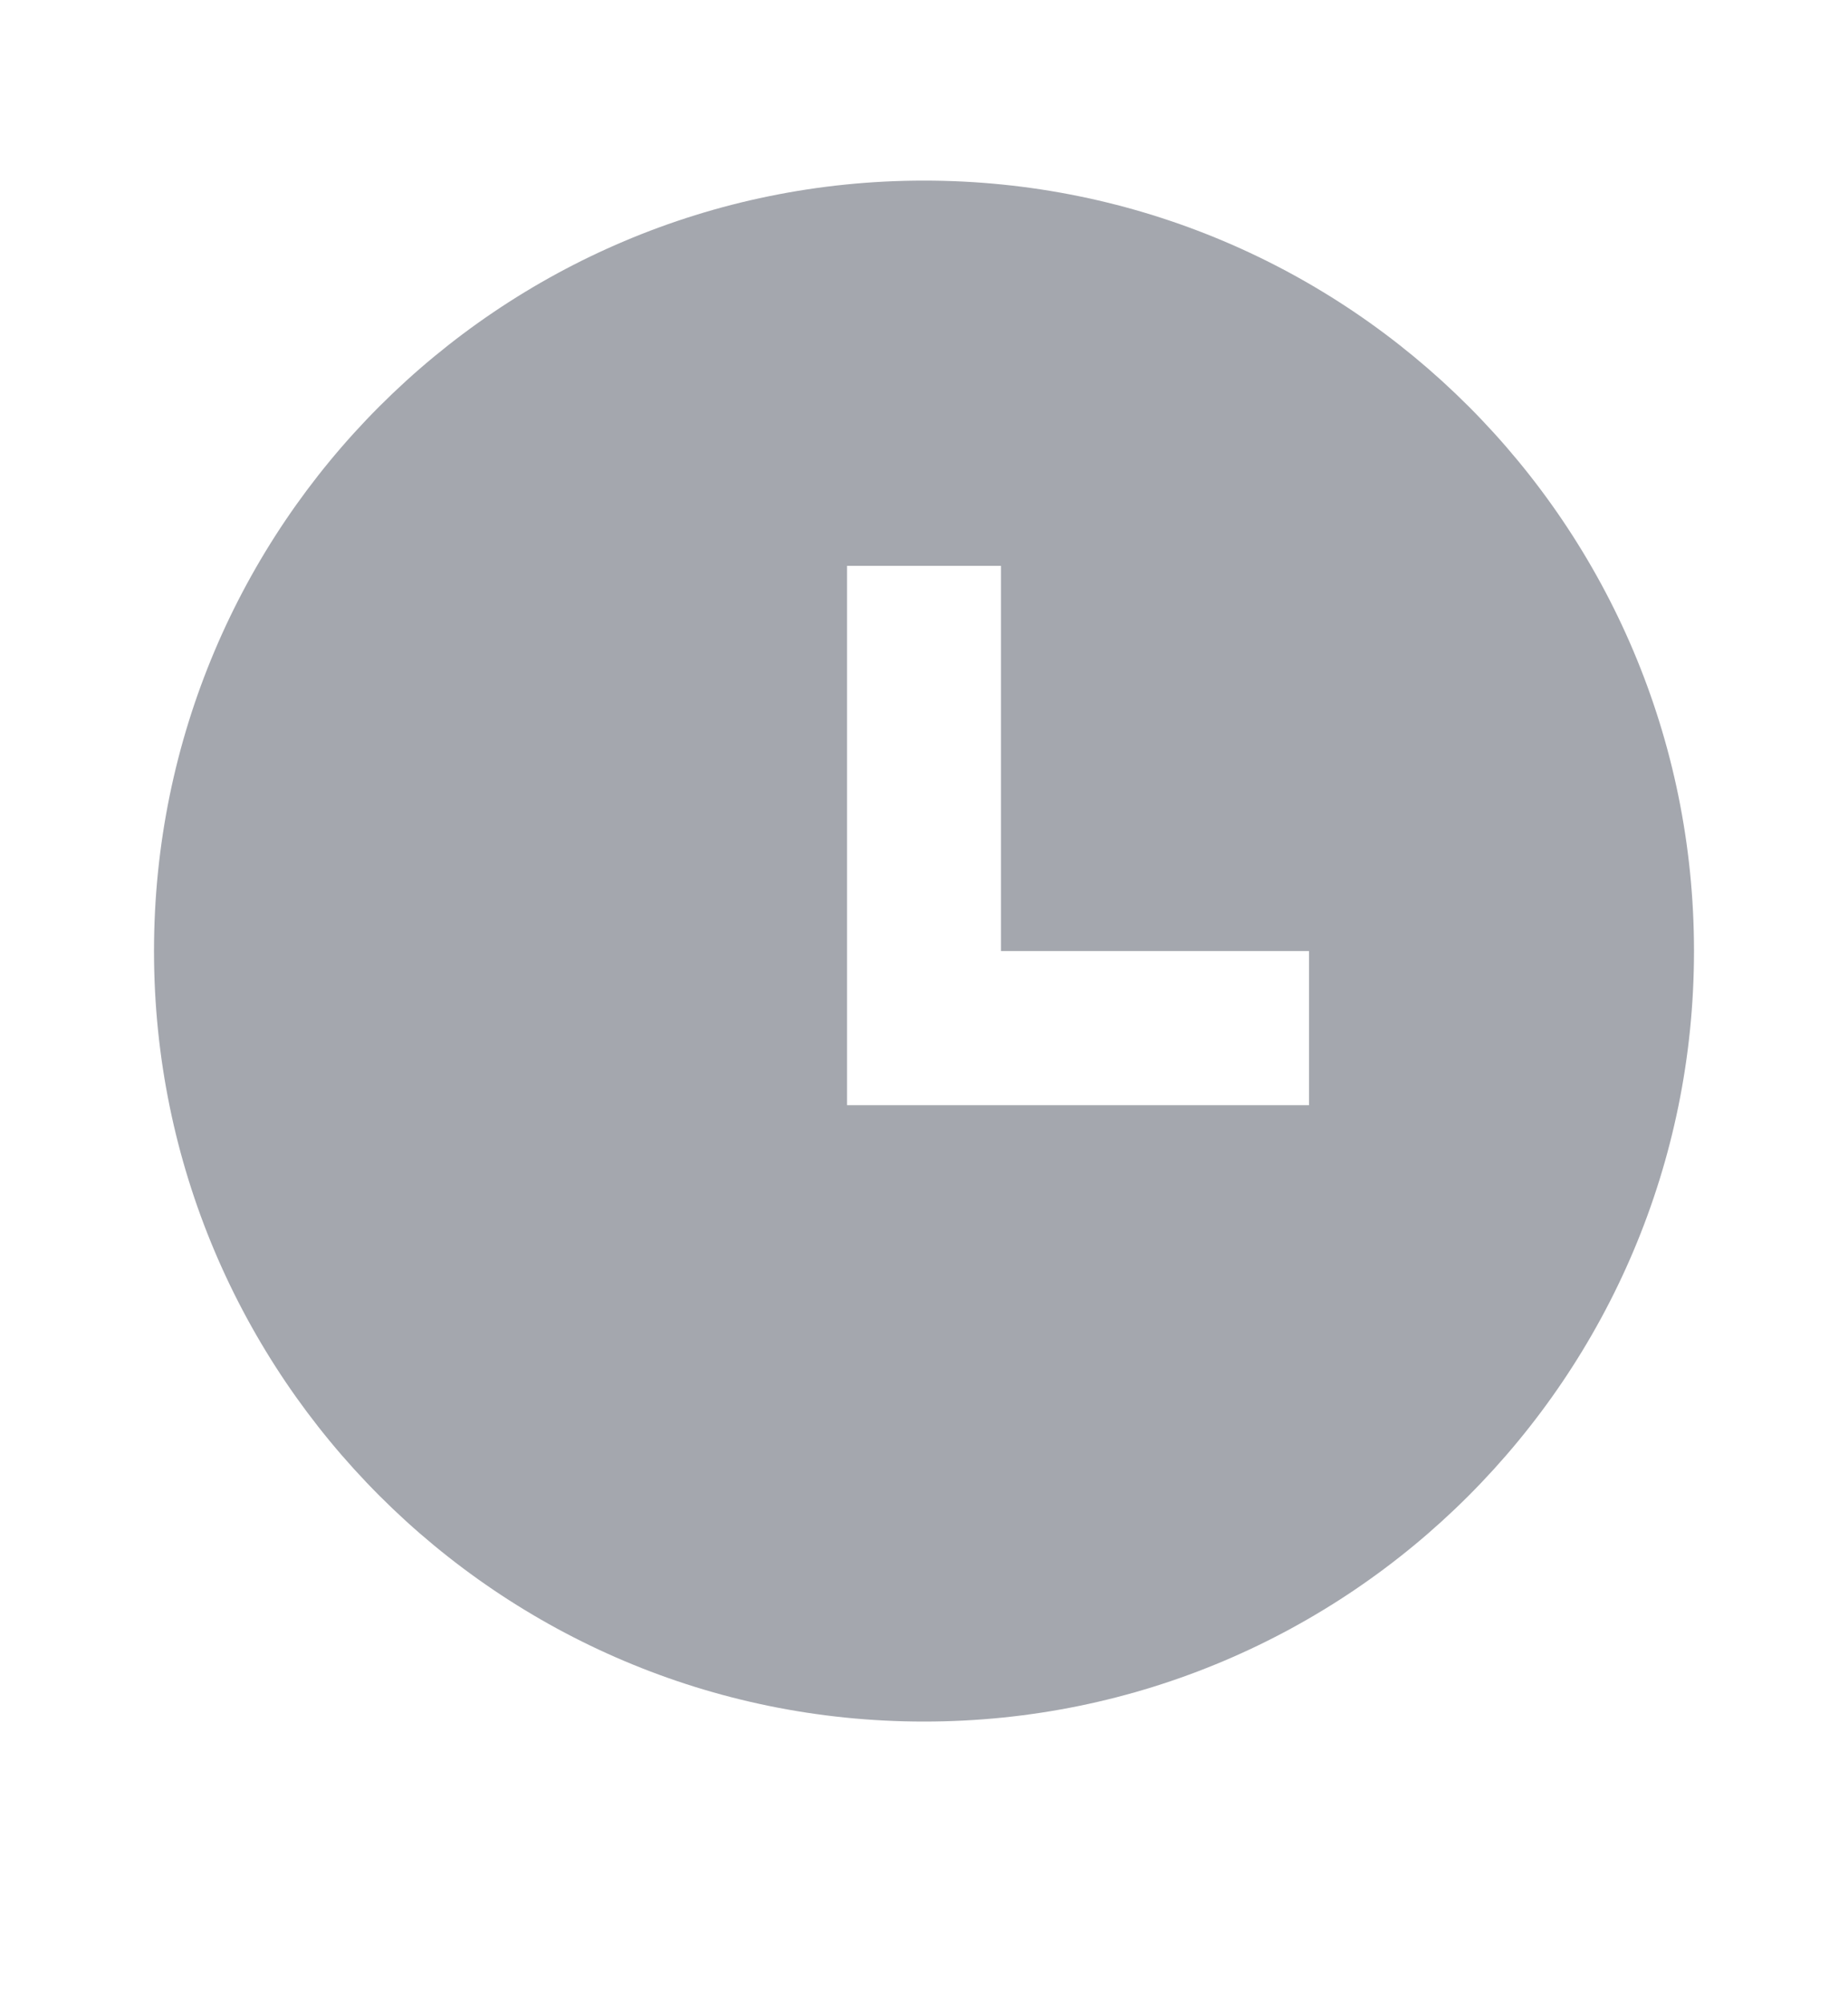 <svg width="12" height="13" viewBox="0 0 12 13" fill="none" xmlns="http://www.w3.org/2000/svg">
<path d="M6 11.172C3.239 11.172 1 8.933 1 6.172C1 3.41 3.239 1.172 6 1.172C8.761 1.172 11 3.41 11 6.172C11 8.933 8.761 11.172 6 11.172ZM6.5 6.172V3.672H5.5V7.172H8.5V6.172H6.5Z" fill="#A4A7AE"/>
</svg>

